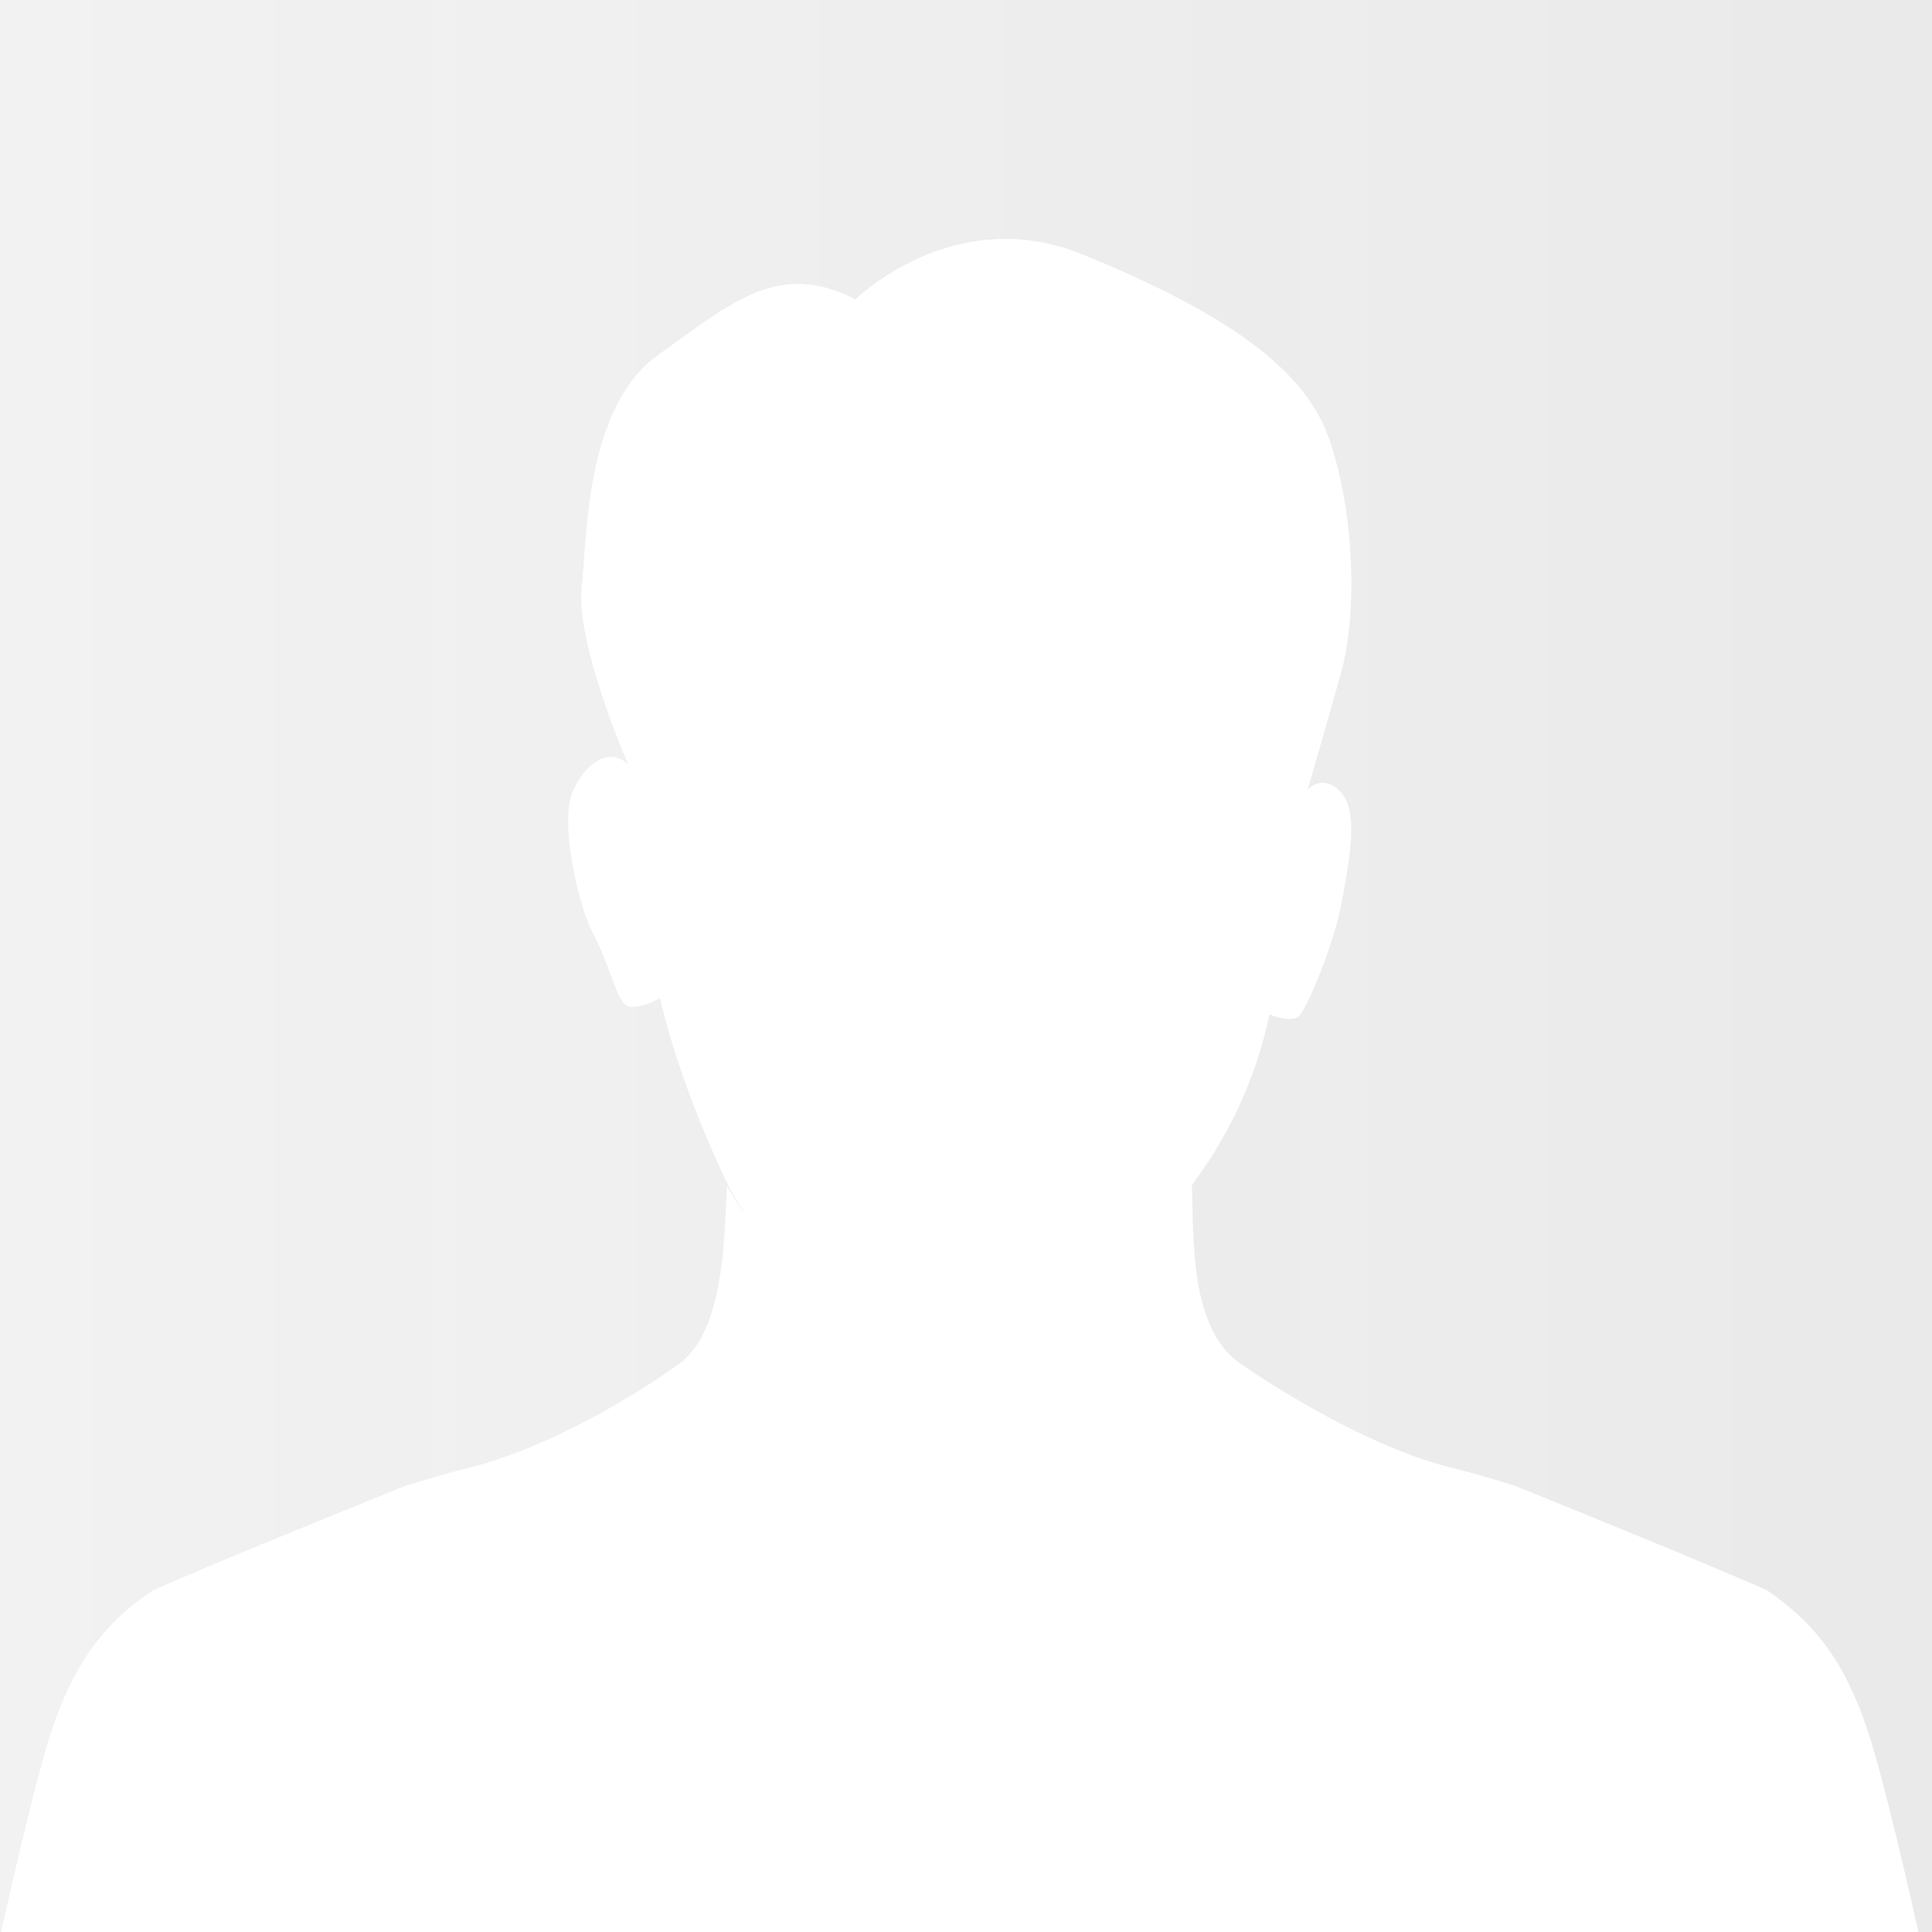 <svg width="155" height="155" viewBox="0 0 155 155" fill="none" xmlns="http://www.w3.org/2000/svg">
<rect x="0" y="0" width="155" height="155" fill="#333333" stroke="none"/>
<g clip-path="url(#clip0_1048_16634)">
<rect width="155" height="155" fill="url(#paint0_linear_1048_16634)"/>
<path d="M107.517 63.489C108.944 64.945 108.395 68.286 107.701 72.102C107.006 75.918 104.82 80.976 104.2 81.535C103.579 82.093 101.848 81.391 101.848 81.391C100.763 86.515 98.541 91.315 95.352 95.42C95.206 95.603 95.058 95.788 94.905 95.971C94.752 96.154 94.632 96.297 94.491 96.462C94.193 96.804 93.886 97.143 93.564 97.477C93.467 97.582 93.368 97.683 93.268 97.785L92.964 98.091C85.702 105.242 79.811 107.174 75.228 106.892L74.906 106.866C74.799 106.866 74.694 106.845 74.584 106.832C74.475 106.819 74.352 106.803 74.234 106.785L74.132 106.772L73.903 106.746H73.874L73.509 106.678L73.18 106.607H73.134C72.623 106.496 72.097 106.352 71.556 106.177C71.418 106.135 71.28 106.088 71.142 106.038H71.099L70.726 105.903C70.445 105.803 70.162 105.691 69.873 105.571C69.73 105.511 69.587 105.451 69.444 105.386L69.02 105.19C68.877 105.125 68.737 105.057 68.594 104.986L68.379 104.879L68.165 104.77C68.022 104.697 67.879 104.621 67.739 104.543L67.713 104.53C67.565 104.451 67.419 104.368 67.271 104.282L67.052 104.154L66.832 104.023C66.684 103.935 66.536 103.843 66.39 103.749C66.293 103.692 66.199 103.632 66.104 103.566L65.948 103.465C65.823 103.381 65.693 103.298 65.571 103.204L65.519 103.167L65.438 103.11C65.351 103.05 65.264 102.99 65.182 102.924C64.986 102.783 64.789 102.635 64.595 102.483C64.47 102.389 64.34 102.295 64.227 102.196C64.219 102.187 64.21 102.179 64.199 102.173C64.092 102.087 63.987 101.998 63.883 101.912L63.758 101.81C63.638 101.708 63.52 101.604 63.403 101.499L63.336 101.439C63.081 101.207 62.826 100.967 62.57 100.716C62.56 100.707 62.551 100.698 62.542 100.688C62.476 100.625 62.412 100.562 62.348 100.494C62.284 100.427 62.218 100.364 62.154 100.296C61.98 100.116 61.807 99.933 61.643 99.745C61.556 99.651 61.475 99.557 61.388 99.458C61.301 99.359 61.222 99.268 61.133 99.168L60.877 98.874L60.637 98.571C60.476 98.365 60.321 98.156 60.167 97.944C59.858 97.522 59.565 97.08 59.281 96.621C59.205 96.498 59.131 96.36 59.057 96.245L58.886 95.95L58.827 95.846C58.776 95.752 58.722 95.661 58.674 95.564C58.503 95.235 58.333 94.898 58.163 94.554L58.038 94.293C57.928 94.058 57.818 93.826 57.714 93.593C57.576 93.293 57.443 92.996 57.313 92.701C53.985 85.202 52.964 80.086 52.964 80.086C52.964 80.086 51.013 81.172 50.219 80.639C49.425 80.107 48.878 77.301 47.602 74.934C46.325 72.567 44.941 65.968 45.906 63.617C46.871 61.265 48.843 59.868 50.41 61.33C49.369 59.01 46.23 50.979 46.665 47.147C47.099 43.315 46.9 32.69 52.808 28.469C58.717 24.249 62.458 20.863 68.64 24.014C68.64 24.014 76.533 16.184 86.9 20.43C97.267 24.677 104.44 29.101 106.562 35.018C108.684 40.935 108.929 49.201 107.583 54.004C106.26 58.73 104.953 63.194 104.915 63.332C105.004 63.251 106.133 62.079 107.517 63.489Z" fill="white"/>
<path d="M155 159.933C152.115 163.429 149.002 166.73 145.682 169.813C127.001 187.183 102.47 196.833 77 196.833C51.53 196.833 26.999 187.183 8.318 169.813C4.998 166.73 1.885 163.429 -1 159.933C0.75 151.875 3.045 141.85 4.392 138.104C6.365 132.616 8.909 129.876 12.222 127.615C17.048 125.469 26.013 121.841 32.446 119.231C34.456 118.603 36.242 118.093 37.555 117.775C42.942 116.473 49.695 112.857 54.43 109.456C58.086 106.83 58.101 99.514 58.325 95.13C58.377 95.227 58.428 95.318 58.483 95.412L58.543 95.516L58.717 95.81C58.792 95.935 58.867 96.07 58.945 96.185C59.231 96.644 59.531 97.084 59.846 97.506C60.002 97.717 60.16 97.925 60.324 98.131L60.568 98.433L60.827 98.727C60.913 98.826 60.996 98.923 61.087 99.016C61.178 99.11 61.256 99.209 61.346 99.303C61.518 99.49 61.694 99.673 61.866 99.852C61.931 99.92 61.996 99.985 62.063 100.05C62.131 100.115 62.193 100.183 62.26 100.243C62.269 100.253 62.279 100.263 62.289 100.272C62.548 100.532 62.808 100.761 63.068 100.993L63.135 101.053C63.255 101.157 63.374 101.262 63.496 101.363L63.623 101.465C63.73 101.553 63.836 101.642 63.945 101.725C63.956 101.731 63.966 101.739 63.974 101.749C64.098 101.848 64.233 101.941 64.348 102.035C64.545 102.186 64.745 102.335 64.945 102.475C65.033 102.54 65.121 102.6 65.204 102.66L65.287 102.718L65.339 102.754C65.467 102.843 65.599 102.926 65.724 103.014L65.882 103.116C65.978 103.181 66.074 103.241 66.173 103.298C66.321 103.392 66.471 103.483 66.622 103.572L66.845 103.702C66.918 103.746 66.996 103.791 67.068 103.83C67.219 103.916 67.367 103.999 67.518 104.077L67.543 104.09C67.686 104.168 67.832 104.244 67.977 104.317L68.195 104.426L68.413 104.533C68.559 104.603 68.701 104.671 68.847 104.736L69.278 104.931C69.423 104.997 69.569 105.057 69.714 105.116C70.007 105.236 70.295 105.348 70.581 105.447L70.96 105.583H71.004C71.144 105.632 71.285 105.679 71.425 105.721C71.98 105.894 72.515 106.038 73.029 106.15H73.076L73.411 106.221C73.535 106.247 73.67 106.268 73.782 106.288H73.811L74.047 106.328L74.151 106.341C74.27 106.359 74.39 106.377 74.506 106.387C74.623 106.398 74.725 106.414 74.834 106.421L75.161 106.447C79.821 106.729 85.805 104.801 93.194 97.665C93.3 97.566 93.404 97.461 93.502 97.36C93.601 97.258 93.705 97.157 93.804 97.052C94.131 96.719 94.442 96.38 94.746 96.039C94.889 95.875 95.029 95.714 95.166 95.55C95.304 95.385 95.473 95.182 95.621 95C95.774 99.339 95.411 106.591 99.536 109.417C104.352 112.714 111.026 116.428 116.411 117.736C117.724 118.054 119.508 118.564 121.52 119.192C127.953 121.796 136.918 125.443 141.744 127.576C145.057 129.837 147.601 132.577 149.574 138.065C150.947 141.85 153.25 151.877 155 159.933Z" fill="white"/>
</g>
<defs>
<linearGradient id="paint0_linear_1048_16634" x1="-3.90846e-10" y1="77.5" x2="141.542" y2="77.5" gradientUnits="userSpaceOnUse">
<stop stop-color="white"/>
<stop offset="0" stop-color="#F2F2F2"/>
<stop offset="1" stop-color="#F2F2F2" stop-opacity="0.96"/>
</linearGradient>
<clipPath id="clip0_1048_16634">
<rect width="155" height="155" fill="white"/>
</clipPath>
</defs>
</svg>
